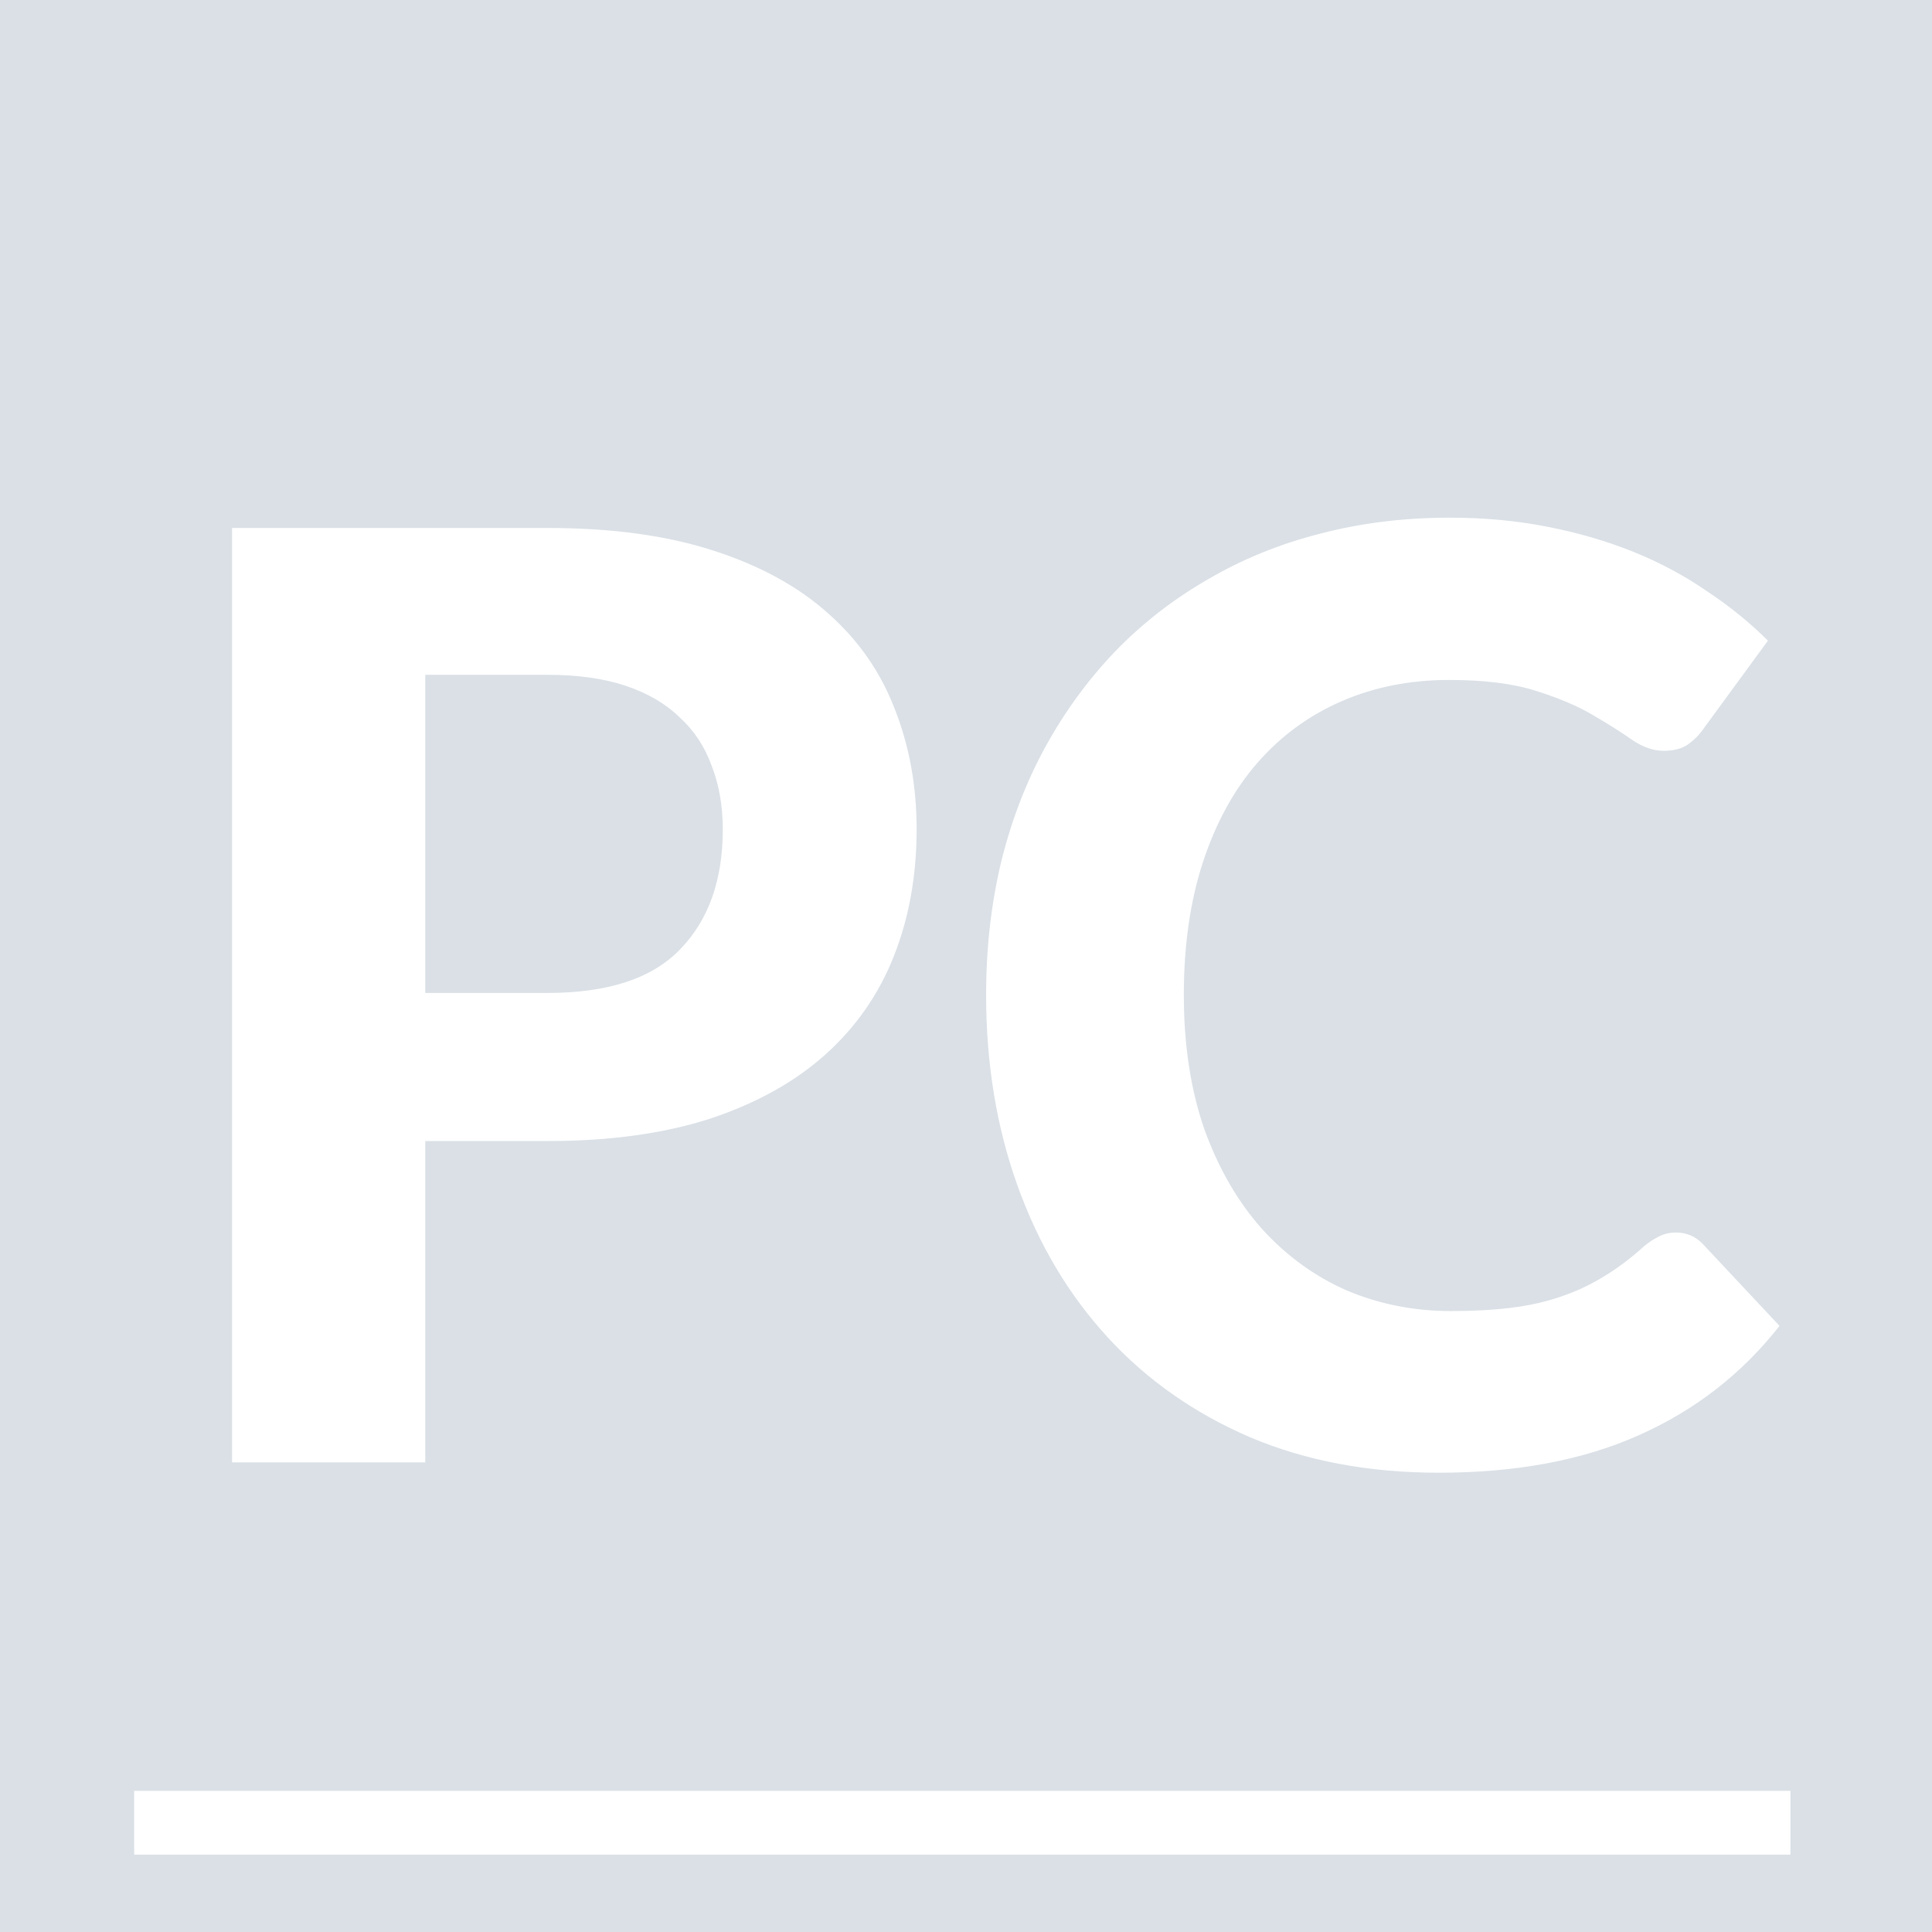 <svg width="144" height="144" viewBox="0 0 144 144" fill="none" xmlns="http://www.w3.org/2000/svg">
<rect width="144" height="144" fill="#DAE0E6"/>
<path d="M40.816 74.008C45.328 74.008 48.624 72.92 50.704 70.744C52.816 68.568 53.872 65.592 53.872 61.816C53.872 60.088 53.6 58.52 53.056 57.112C52.544 55.672 51.744 54.456 50.656 53.464C49.6 52.44 48.256 51.656 46.624 51.112C44.992 50.568 43.056 50.296 40.816 50.296H31.696V74.008H40.816ZM40.816 39.352C45.584 39.352 49.696 39.912 53.152 41.032C56.64 42.152 59.504 43.72 61.744 45.736C63.984 47.72 65.632 50.088 66.688 52.84C67.776 55.592 68.32 58.584 68.32 61.816C68.32 65.24 67.76 68.376 66.64 71.224C65.52 74.072 63.824 76.52 61.552 78.568C59.28 80.616 56.416 82.216 52.96 83.368C49.504 84.488 45.456 85.048 40.816 85.048H31.696V109H17.296V39.352H40.816ZM124.908 91.864C125.708 91.864 126.38 92.152 126.924 92.728L132.636 98.824C129.82 102.408 126.316 105.128 122.124 106.984C117.964 108.84 113.004 109.768 107.244 109.768C102.028 109.768 97.34 108.888 93.18 107.128C89.019 105.336 85.484 102.856 82.572 99.688C79.659 96.52 77.419 92.76 75.852 88.408C74.284 84.056 73.499 79.304 73.499 74.152C73.499 70.696 73.868 67.416 74.603 64.312C75.371 61.176 76.475 58.296 77.915 55.672C79.356 53.048 81.084 50.68 83.1 48.568C85.147 46.456 87.451 44.664 90.011 43.192C92.572 41.688 95.356 40.552 98.364 39.784C101.404 38.984 104.636 38.584 108.06 38.584C110.62 38.584 113.036 38.808 115.308 39.256C117.612 39.704 119.756 40.328 121.74 41.128C123.724 41.928 125.548 42.904 127.212 44.056C128.908 45.176 130.428 46.408 131.772 47.752L126.924 54.376C126.636 54.792 126.268 55.16 125.82 55.48C125.372 55.8 124.764 55.96 123.996 55.96C123.228 55.96 122.444 55.688 121.644 55.144C120.876 54.6 119.916 53.992 118.764 53.32C117.644 52.648 116.22 52.04 114.492 51.496C112.796 50.952 110.636 50.68 108.012 50.68C105.1 50.68 102.428 51.208 99.996 52.264C97.564 53.32 95.468 54.856 93.707 56.872C91.98 58.856 90.635 61.304 89.675 64.216C88.716 67.128 88.236 70.44 88.236 74.152C88.236 77.896 88.748 81.24 89.772 84.184C90.828 87.096 92.251 89.56 94.043 91.576C95.868 93.592 97.98 95.128 100.38 96.184C102.812 97.208 105.404 97.72 108.156 97.72C109.788 97.72 111.26 97.64 112.572 97.48C113.916 97.32 115.148 97.048 116.268 96.664C117.42 96.28 118.492 95.784 119.484 95.176C120.508 94.568 121.532 93.8 122.556 92.872C122.908 92.584 123.276 92.344 123.66 92.152C124.044 91.96 124.46 91.864 124.908 91.864Z" fill="white"/>
<path d="M10 133.48H133.452V138.232H10V133.48Z" fill="white"/>
</svg>
